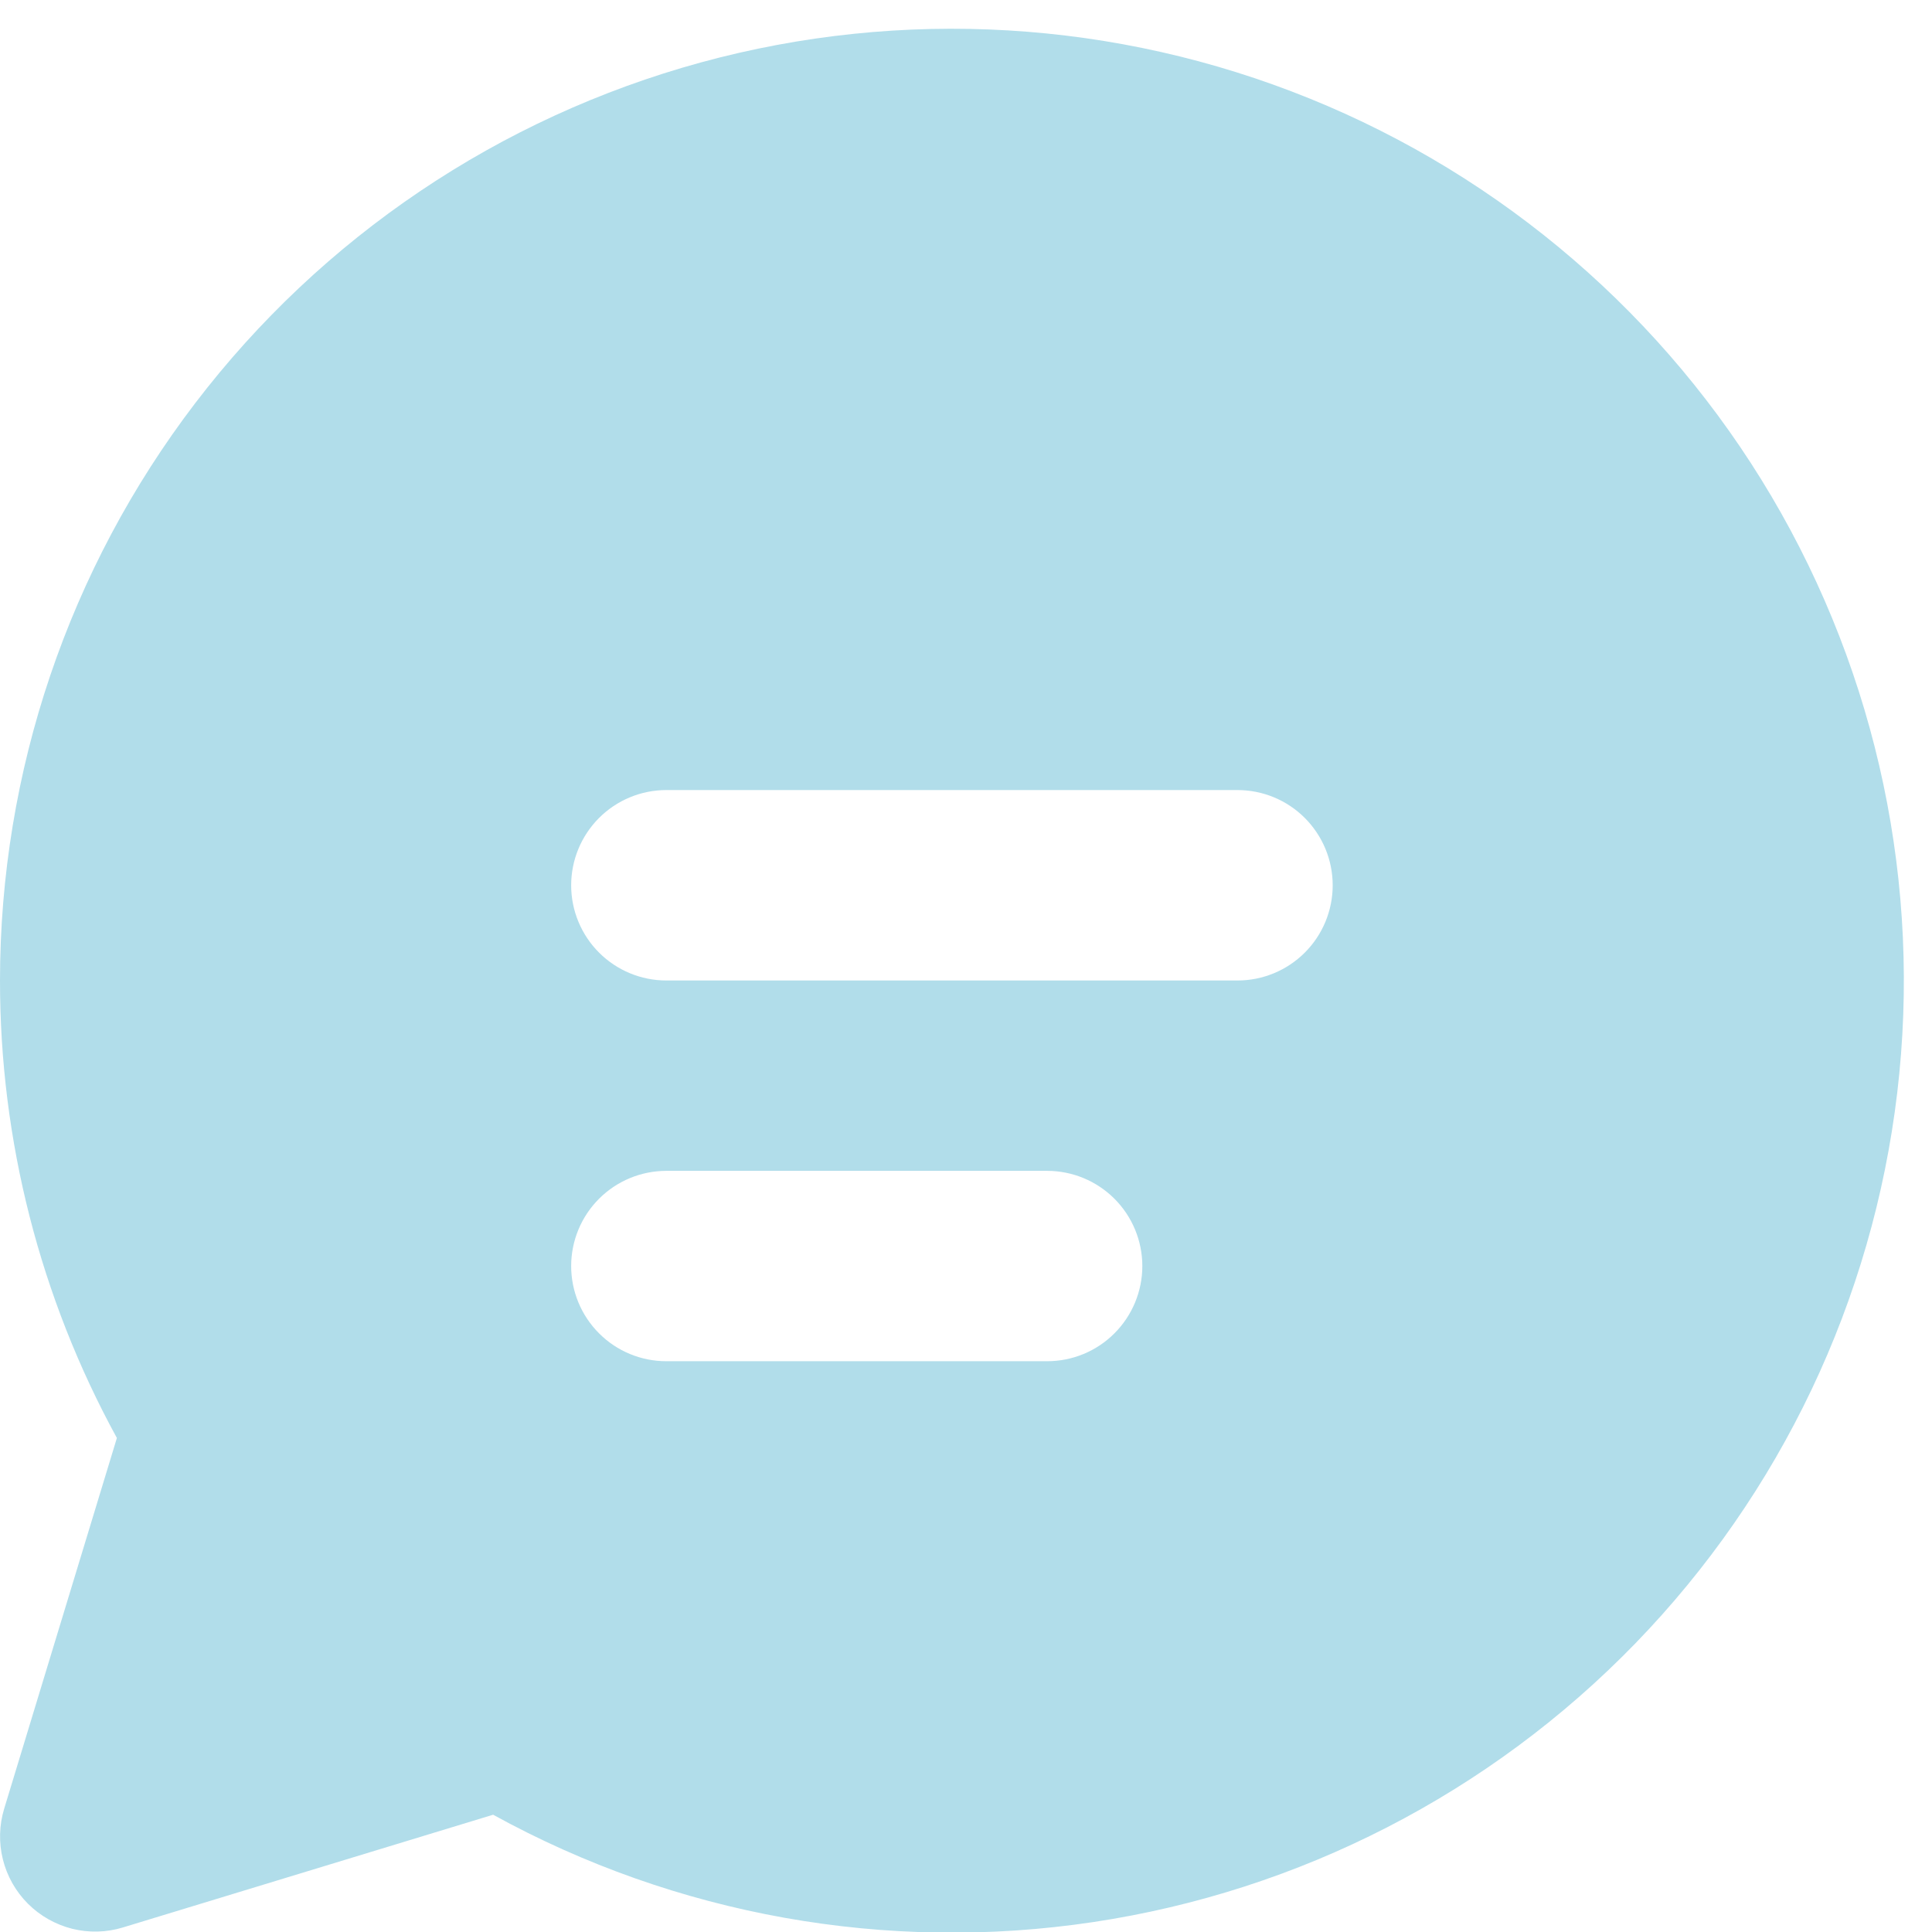 <svg width="30" height="30" viewBox="0 0 30 30" fill="none" xmlns="http://www.w3.org/2000/svg">
<path d="M1.66545e-06 15.225C0.001 11.984 1.066 8.833 3.033 6.258C5 3.682 7.758 1.824 10.885 0.969C14.011 0.115 17.331 0.312 20.334 1.529C23.338 2.746 25.858 4.917 27.507 7.707C29.155 10.497 29.842 13.751 29.46 16.969C29.078 20.188 27.65 23.191 25.394 25.518C23.138 27.844 20.18 29.365 16.975 29.846C13.77 30.327 10.496 29.741 7.657 28.179L1.91 29.929C1.653 30.008 1.381 30.014 1.121 29.95C0.861 29.884 0.623 29.75 0.434 29.561C0.244 29.371 0.11 29.134 0.045 28.874C-0.02 28.614 -0.013 28.341 0.065 28.085L1.815 22.329C0.623 20.151 -0.001 17.708 1.66545e-06 15.225ZM8.869 13.747C8.869 14.139 9.025 14.515 9.302 14.792C9.579 15.069 9.955 15.225 10.347 15.225H19.216C19.608 15.225 19.984 15.069 20.261 14.792C20.538 14.515 20.694 14.139 20.694 13.747C20.694 13.354 20.538 12.979 20.261 12.701C19.984 12.424 19.608 12.268 19.216 12.268H10.347C9.955 12.268 9.579 12.424 9.302 12.701C9.025 12.979 8.869 13.354 8.869 13.747ZM10.347 18.181C9.955 18.181 9.579 18.337 9.302 18.614C9.025 18.891 8.869 19.267 8.869 19.659C8.869 20.051 9.025 20.427 9.302 20.704C9.579 20.982 9.955 21.137 10.347 21.137H16.26C16.652 21.137 17.028 20.982 17.305 20.704C17.582 20.427 17.738 20.051 17.738 19.659C17.738 19.267 17.582 18.891 17.305 18.614C17.028 18.337 16.652 18.181 16.26 18.181H10.347Z" fill="#B1DDEA"/>
</svg>
